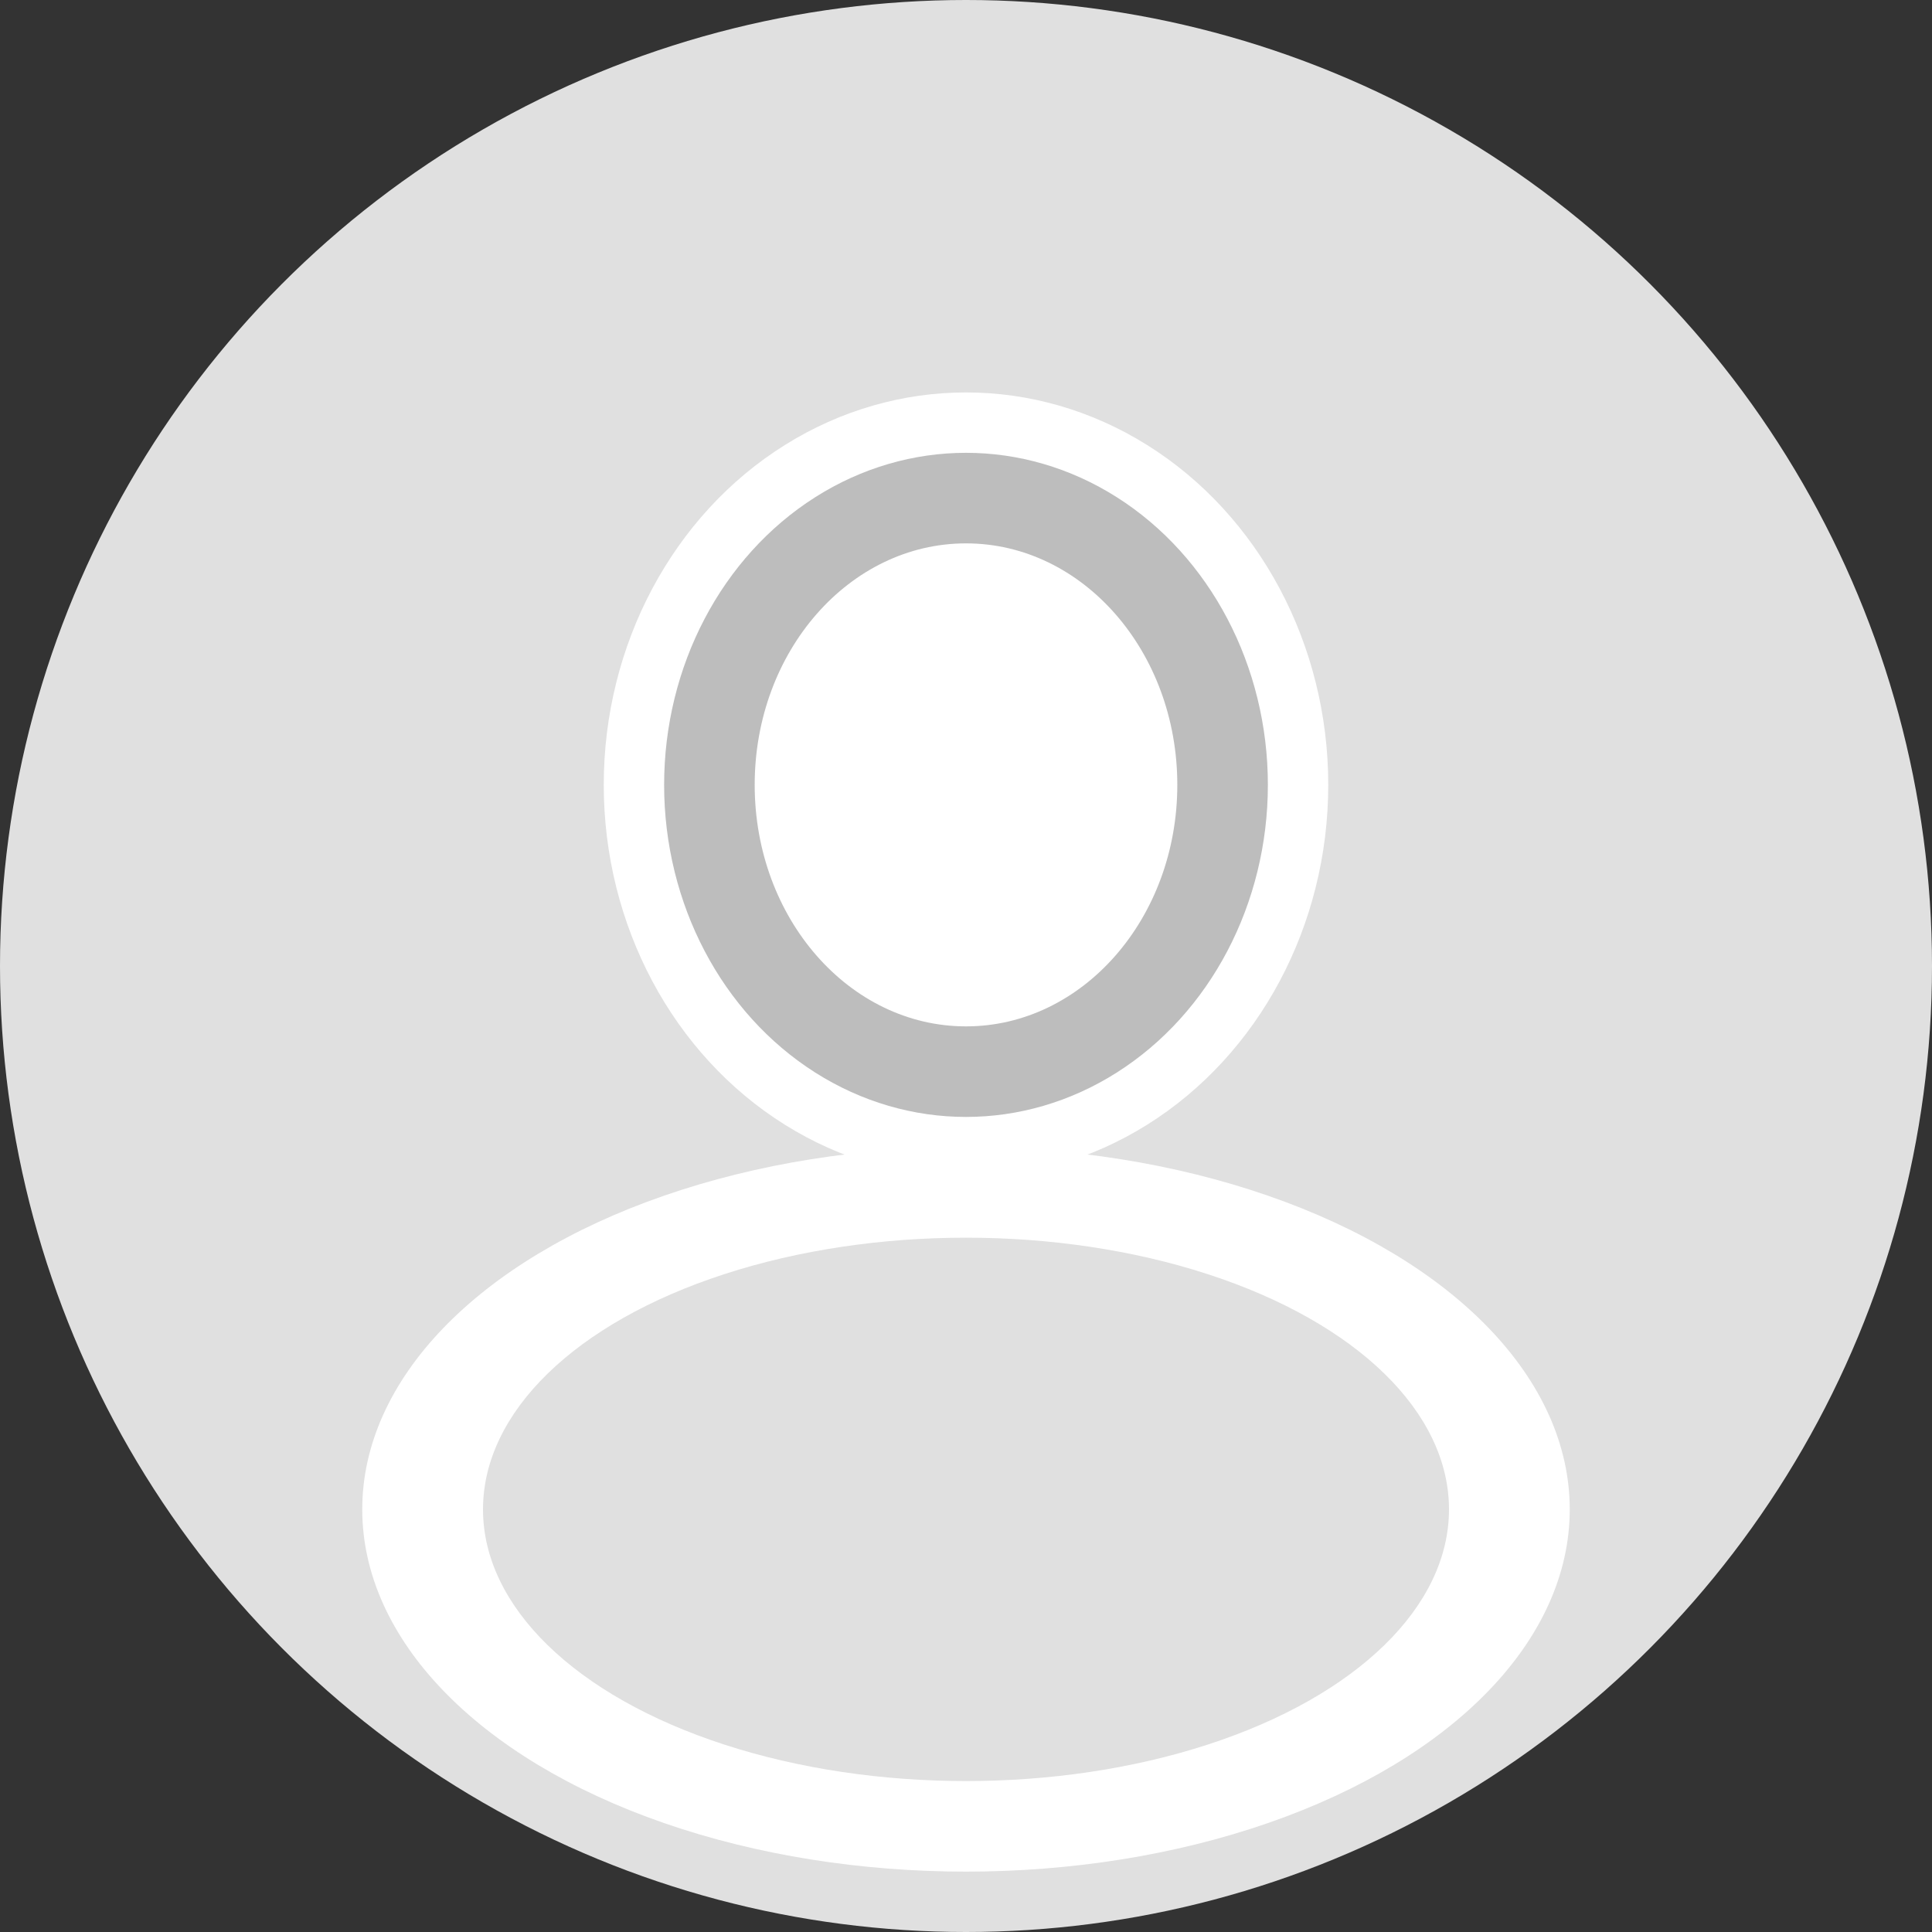 <!--
  SirSluginston Account Icon (SVG)
  - Moved to Icons/ for shared use in nav, header, etc.
-->
<svg id="account-icon" xmlns="http://www.w3.org/2000/svg" viewBox="0 0 32 32" width="32" height="32">
  <rect x="0" y="0" width="32" height="32" fill="#333333" stroke="none"/>
  <circle cx="16" cy="16" r="16" fill="#e0e0e0"/>
  <ellipse cx="16" cy="13" rx="6" ry="6.5" fill="#fff"/>
  <ellipse cx="16" cy="25" rx="10" ry="6" fill="#fff"/>
  <ellipse cx="16" cy="25" rx="8" ry="4.5" fill="#e0e0e0"/>
  <ellipse cx="16" cy="13" rx="5" ry="5.5" fill="#bdbdbd"/>
  <ellipse cx="16" cy="13" rx="3.5" ry="4" fill="#fff"/>
</svg>
